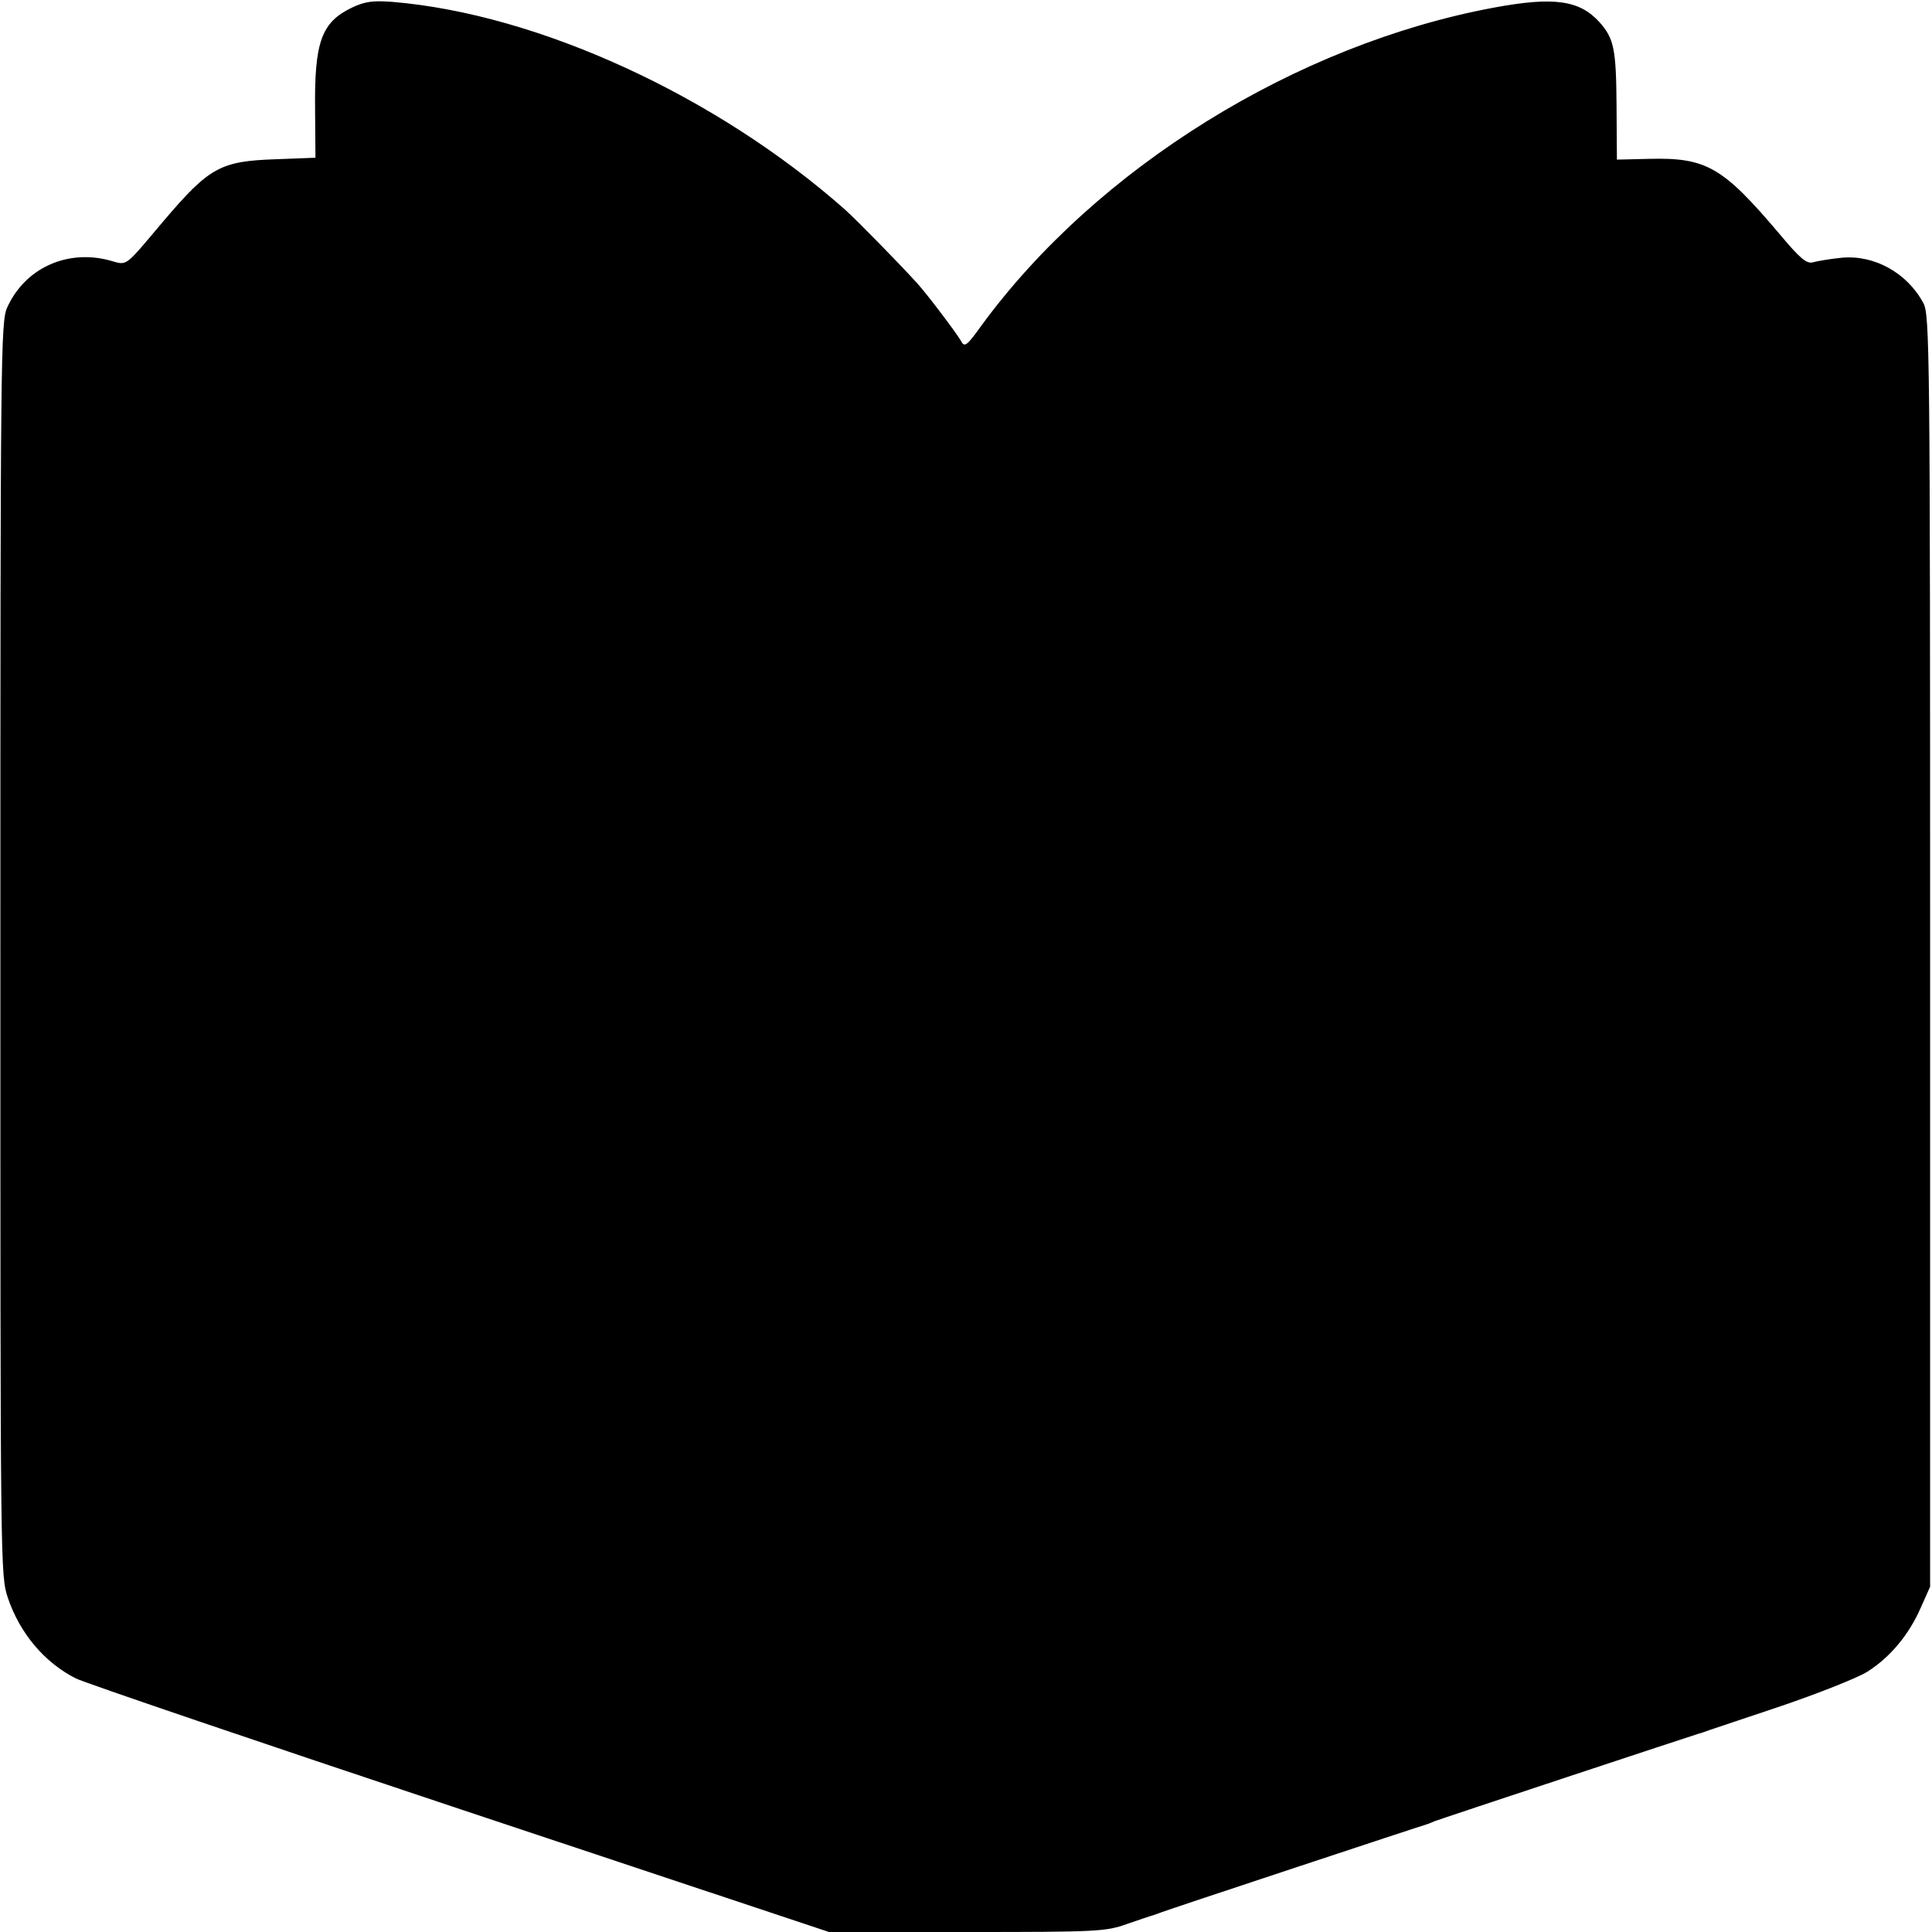 <?xml version="1.0" standalone="no"?>
<!DOCTYPE svg PUBLIC "-//W3C//DTD SVG 20010904//EN"
 "http://www.w3.org/TR/2001/REC-SVG-20010904/DTD/svg10.dtd">
<svg version="1.0" xmlns="http://www.w3.org/2000/svg"
 width="512pt" height="512pt" viewBox="0 0 512 512"
 preserveAspectRatio="xMidYMid meet">
<g transform="translate(0,512) scale(0.1,-0.1)"
fill="#000000" stroke="none">
<path d="M933 5100 c-81 -39 -100 -90 -98 -271 l1 -127 -105 -4 c-147 -5 -176
-21 -297 -163 -108 -128 -95 -118 -144 -105 -113 30 -224 -21 -271 -125 -17
-38 -18 -126 -18 -1700 0 -1648 0 -1660 20 -1720 32 -94 97 -171 180 -213 24
-12 483 -168 1020 -347 l976 -325 365 0 c344 0 368 1 424 21 32 11 64 22 69
23 6 2 17 6 25 9 15 6 691 230 700 232 3 1 12 4 20 8 18 7 692 230 703 233 4
1 8 2 10 3 1 1 89 30 196 66 107 36 215 79 240 95 60 38 110 98 141 169 l25
56 0 1685 c0 1589 -1 1687 -18 1717 -43 80 -130 128 -216 120 -31 -3 -65 -9
-76 -12 -17 -5 -34 9 -90 76 -150 177 -193 202 -346 198 l-84 -2 -1 144 c-1
150 -7 177 -45 220 -53 59 -122 68 -279 39 -524 -97 -1054 -425 -1360 -844
-38 -53 -44 -57 -53 -40 -11 20 -92 127 -117 154 -47 52 -162 169 -190 194
-341 302 -814 519 -1200 551 -52 4 -73 1 -107 -15z"/>
</g>
</svg>
